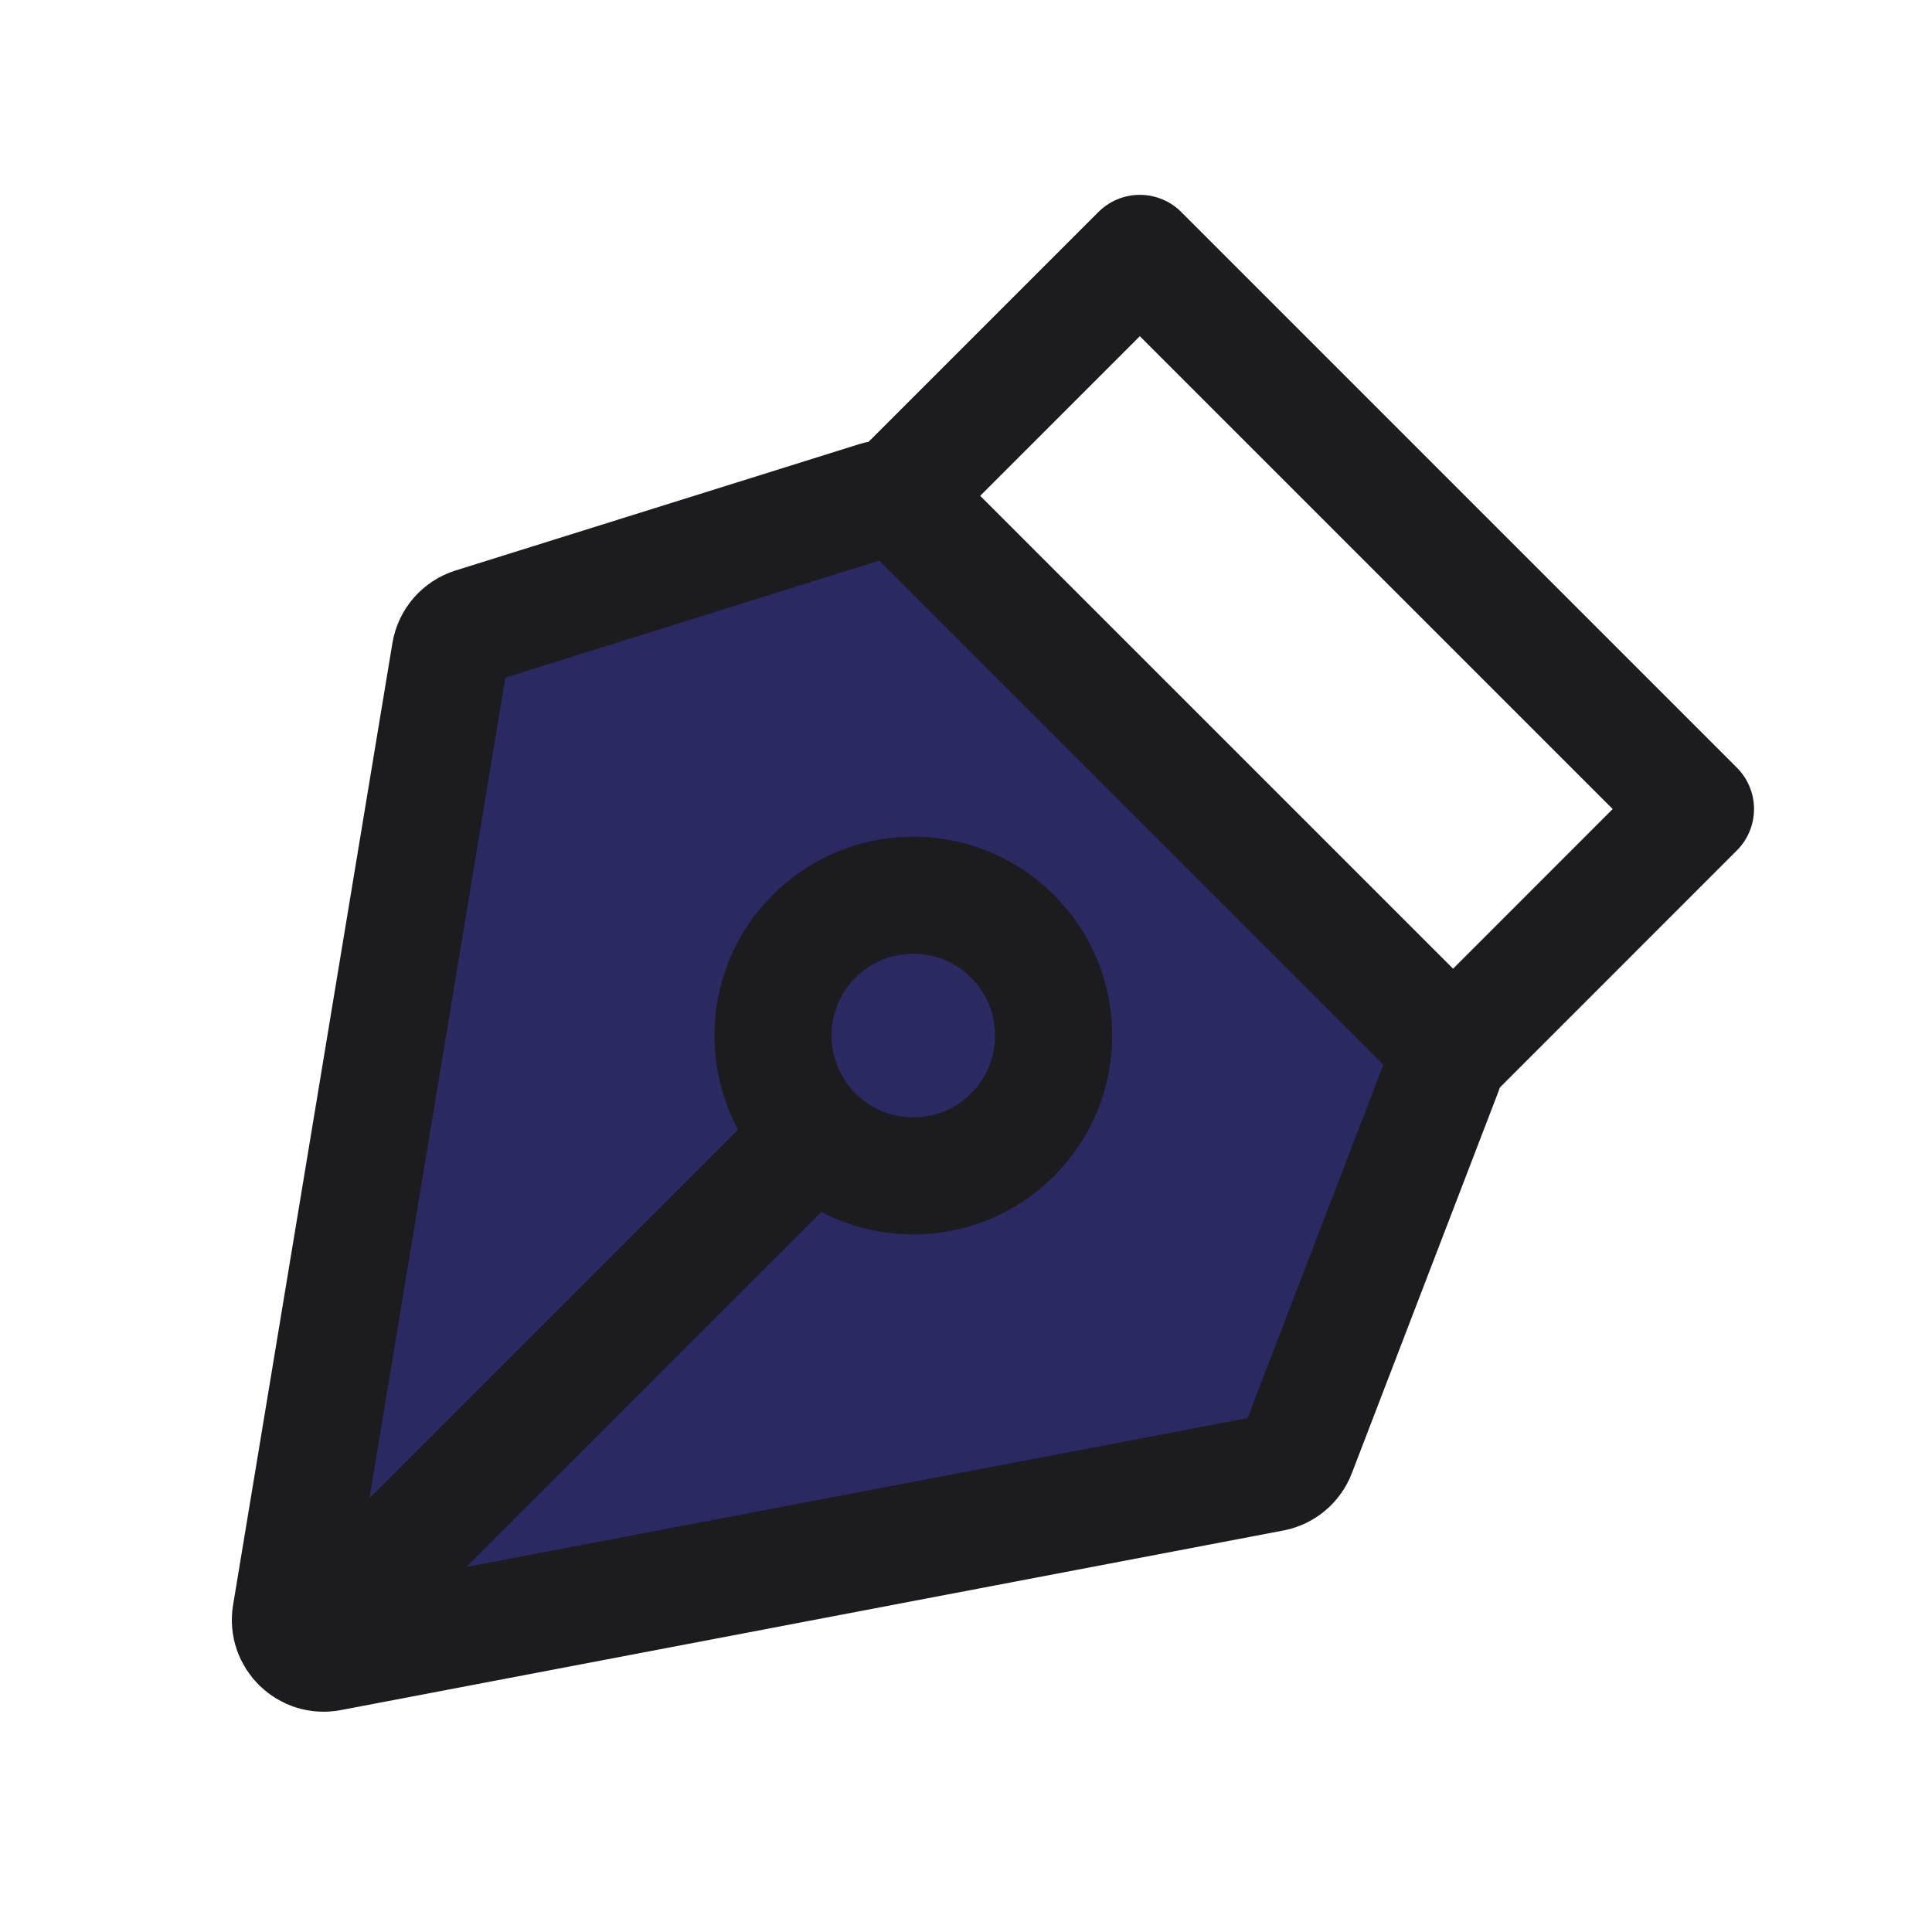 <svg width="33" height="33" viewBox="0 0 33 33" fill="none" xmlns="http://www.w3.org/2000/svg">
<path d="M8.08 10.699L14.97 8.542C15.172 8.479 15.393 8.533 15.542 8.683L24.534 17.675C24.693 17.834 24.744 18.072 24.663 18.281L22.157 24.805C22.087 24.989 21.926 25.123 21.732 25.16L5.636 28.227C5.247 28.302 4.903 27.966 4.968 27.576L7.689 11.149C7.724 10.937 7.875 10.763 8.08 10.699Z" fill="#2B2962"/>
<path d="M8.08 10.699L14.97 8.542C15.172 8.479 15.393 8.533 15.542 8.683L24.534 17.675C24.693 17.834 24.744 18.072 24.663 18.281L22.157 24.805C22.087 24.989 21.926 25.123 21.732 25.16L5.636 28.227C5.247 28.302 4.903 27.966 4.968 27.576L7.689 11.149C7.724 10.937 7.875 10.763 8.08 10.699Z" stroke="#1C1B1F" stroke-width="2" stroke-linecap="round" stroke-linejoin="round"/>
<path d="M13.499 19.817L5.433 27.882" stroke="#1C1B1F" stroke-width="2" stroke-linecap="round" stroke-linejoin="round"/>
<path d="M13.905 19.383C14.841 20.319 16.359 20.319 17.295 19.383C18.231 18.446 18.231 16.929 17.295 15.993C16.359 15.057 14.841 15.057 13.905 15.993C12.969 16.929 12.969 18.446 13.905 19.383Z" stroke="#1C1B1F" stroke-width="2" stroke-linecap="round" stroke-linejoin="round"/>
<path d="M24.816 17.964L28.96 13.819L19.469 4.328L15.324 8.473" stroke="#1C1B1F" stroke-width="2" stroke-linecap="round" stroke-linejoin="round"/>
</svg>
